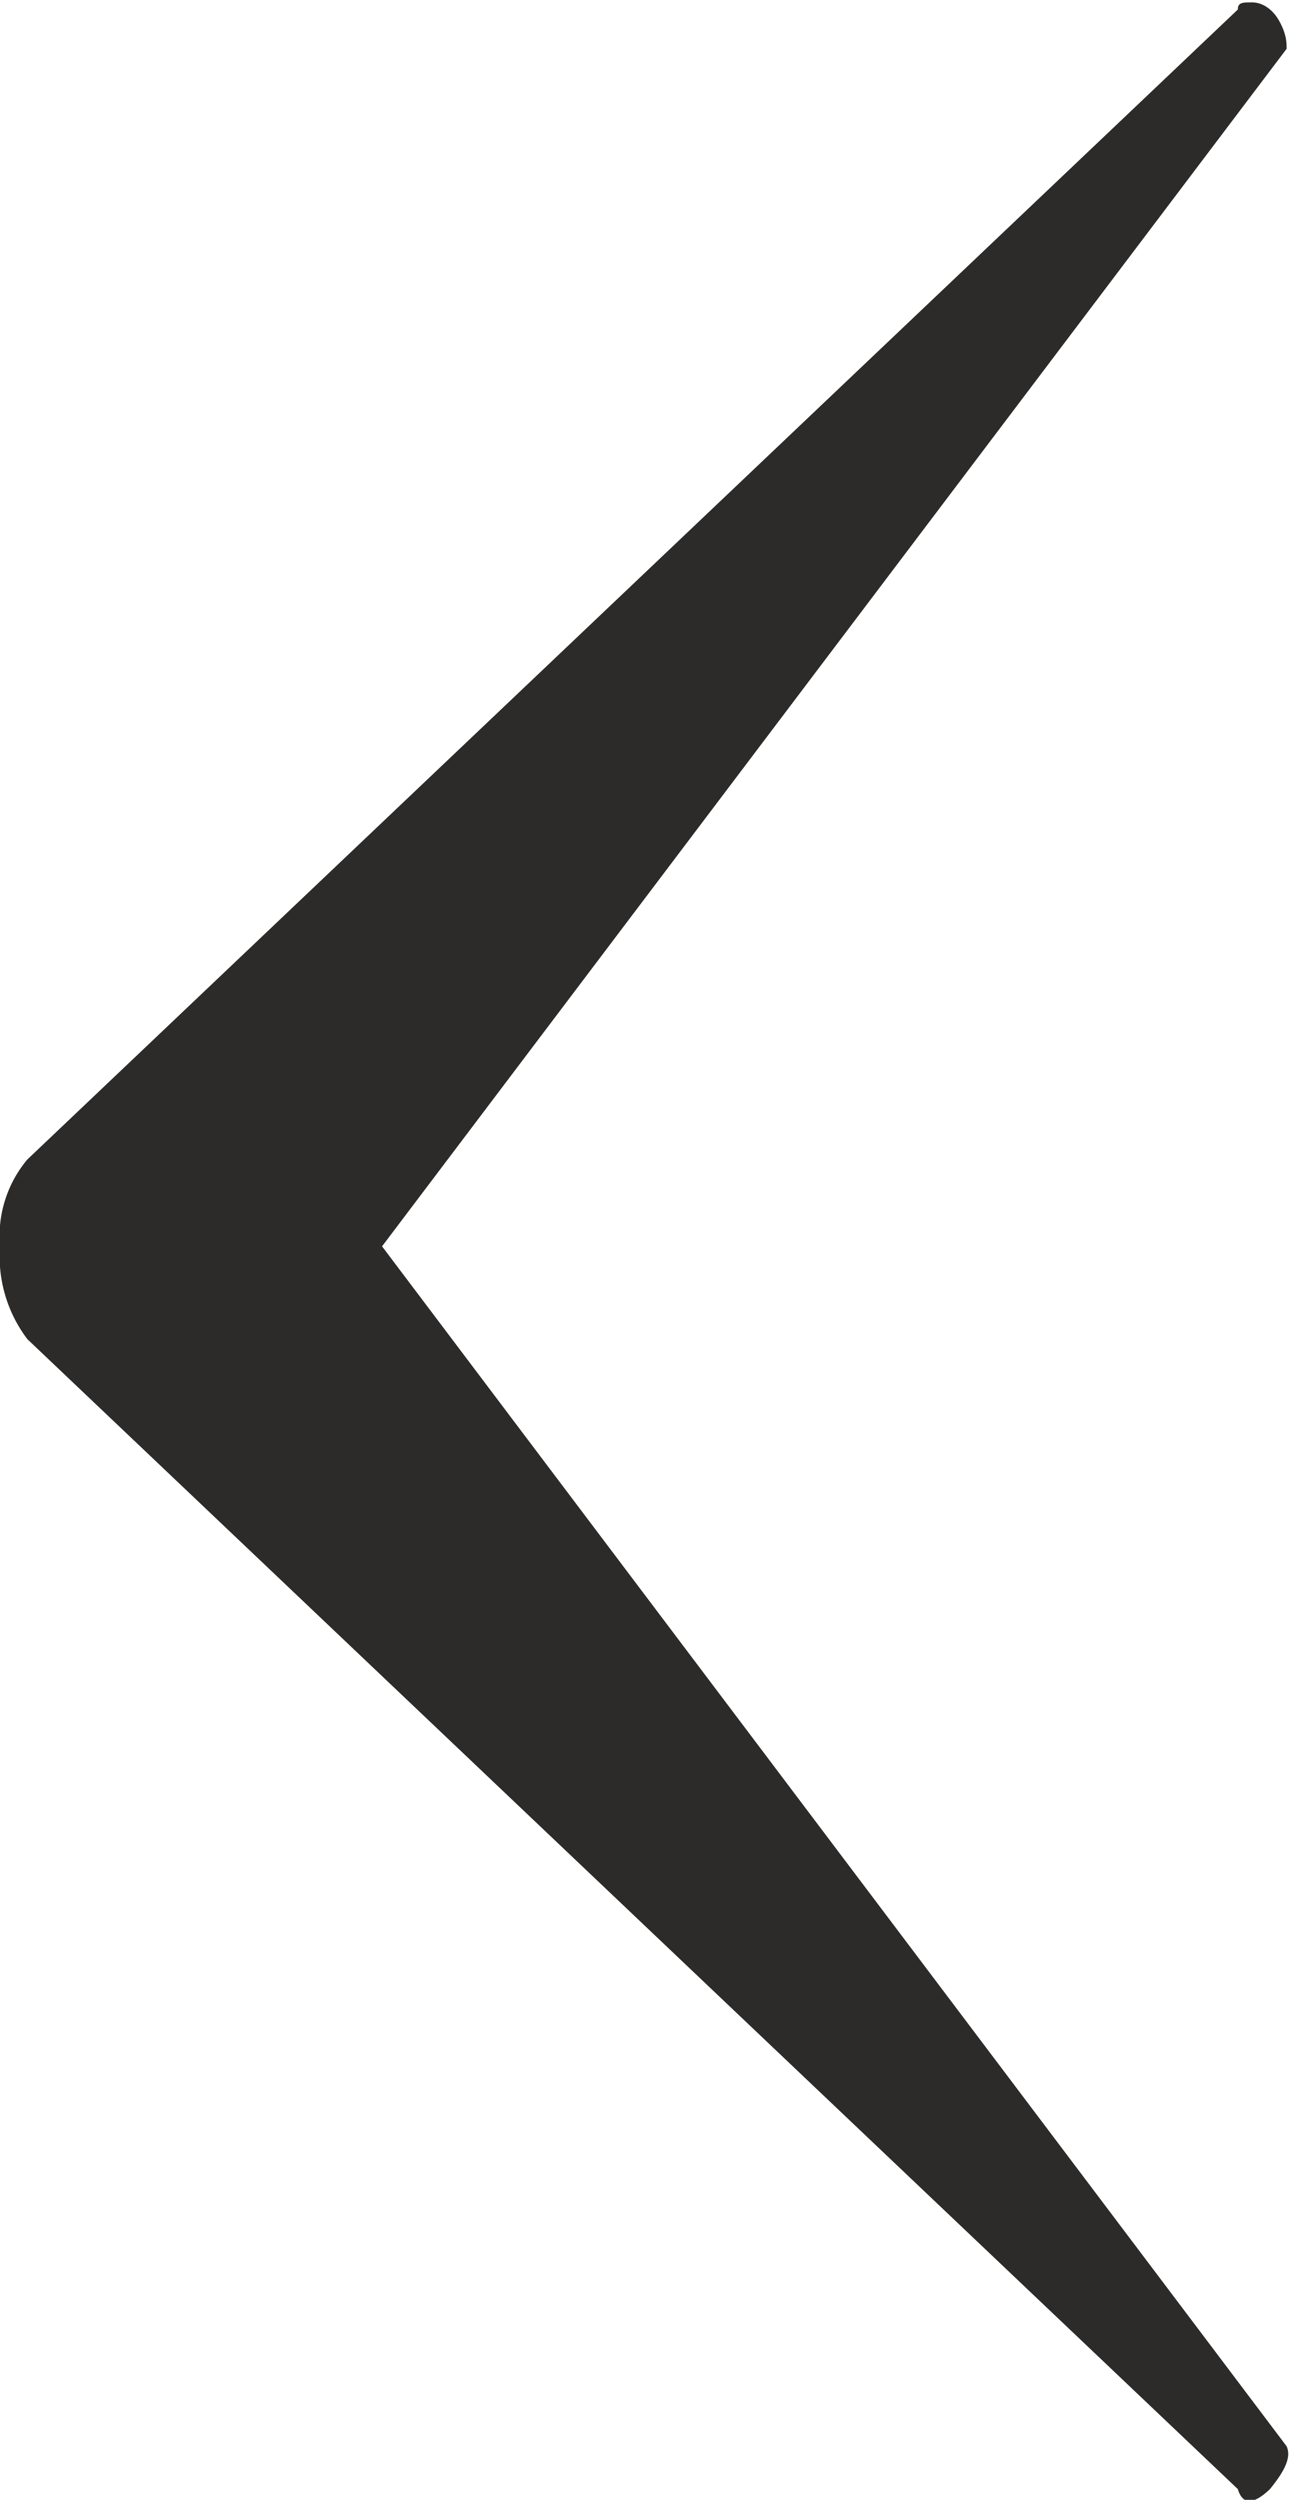 <svg id="Ebene_1" data-name="Ebene 1" xmlns="http://www.w3.org/2000/svg" xmlns:xlink="http://www.w3.org/1999/xlink" viewBox="0 0 10.83 21"><defs><style>.cls-1{fill:none;}.cls-2{clip-path:url(#clip-path);}.cls-3{fill:#2c2b29;}</style><clipPath id="clip-path" transform="translate(-10 -19.53)"><rect class="cls-1" x="10" y="19.53" width="10.83" height="21"/></clipPath></defs><title>SP_Website_Pfeil</title><g class="cls-2"><path class="cls-3" d="M20.4,40.44q.06.2.27,0c.13-.16.18-.27.14-.36L13.21,30l7.6-10.06c0-.05,0-.12-.06-.23s-.15-.16-.23-.16-.12,0-.12.06L10.23,29.27A1,1,0,0,0,10,30a1.15,1.15,0,0,0,.23.78Z" transform="translate(-10 -19.53)"/></g></svg>